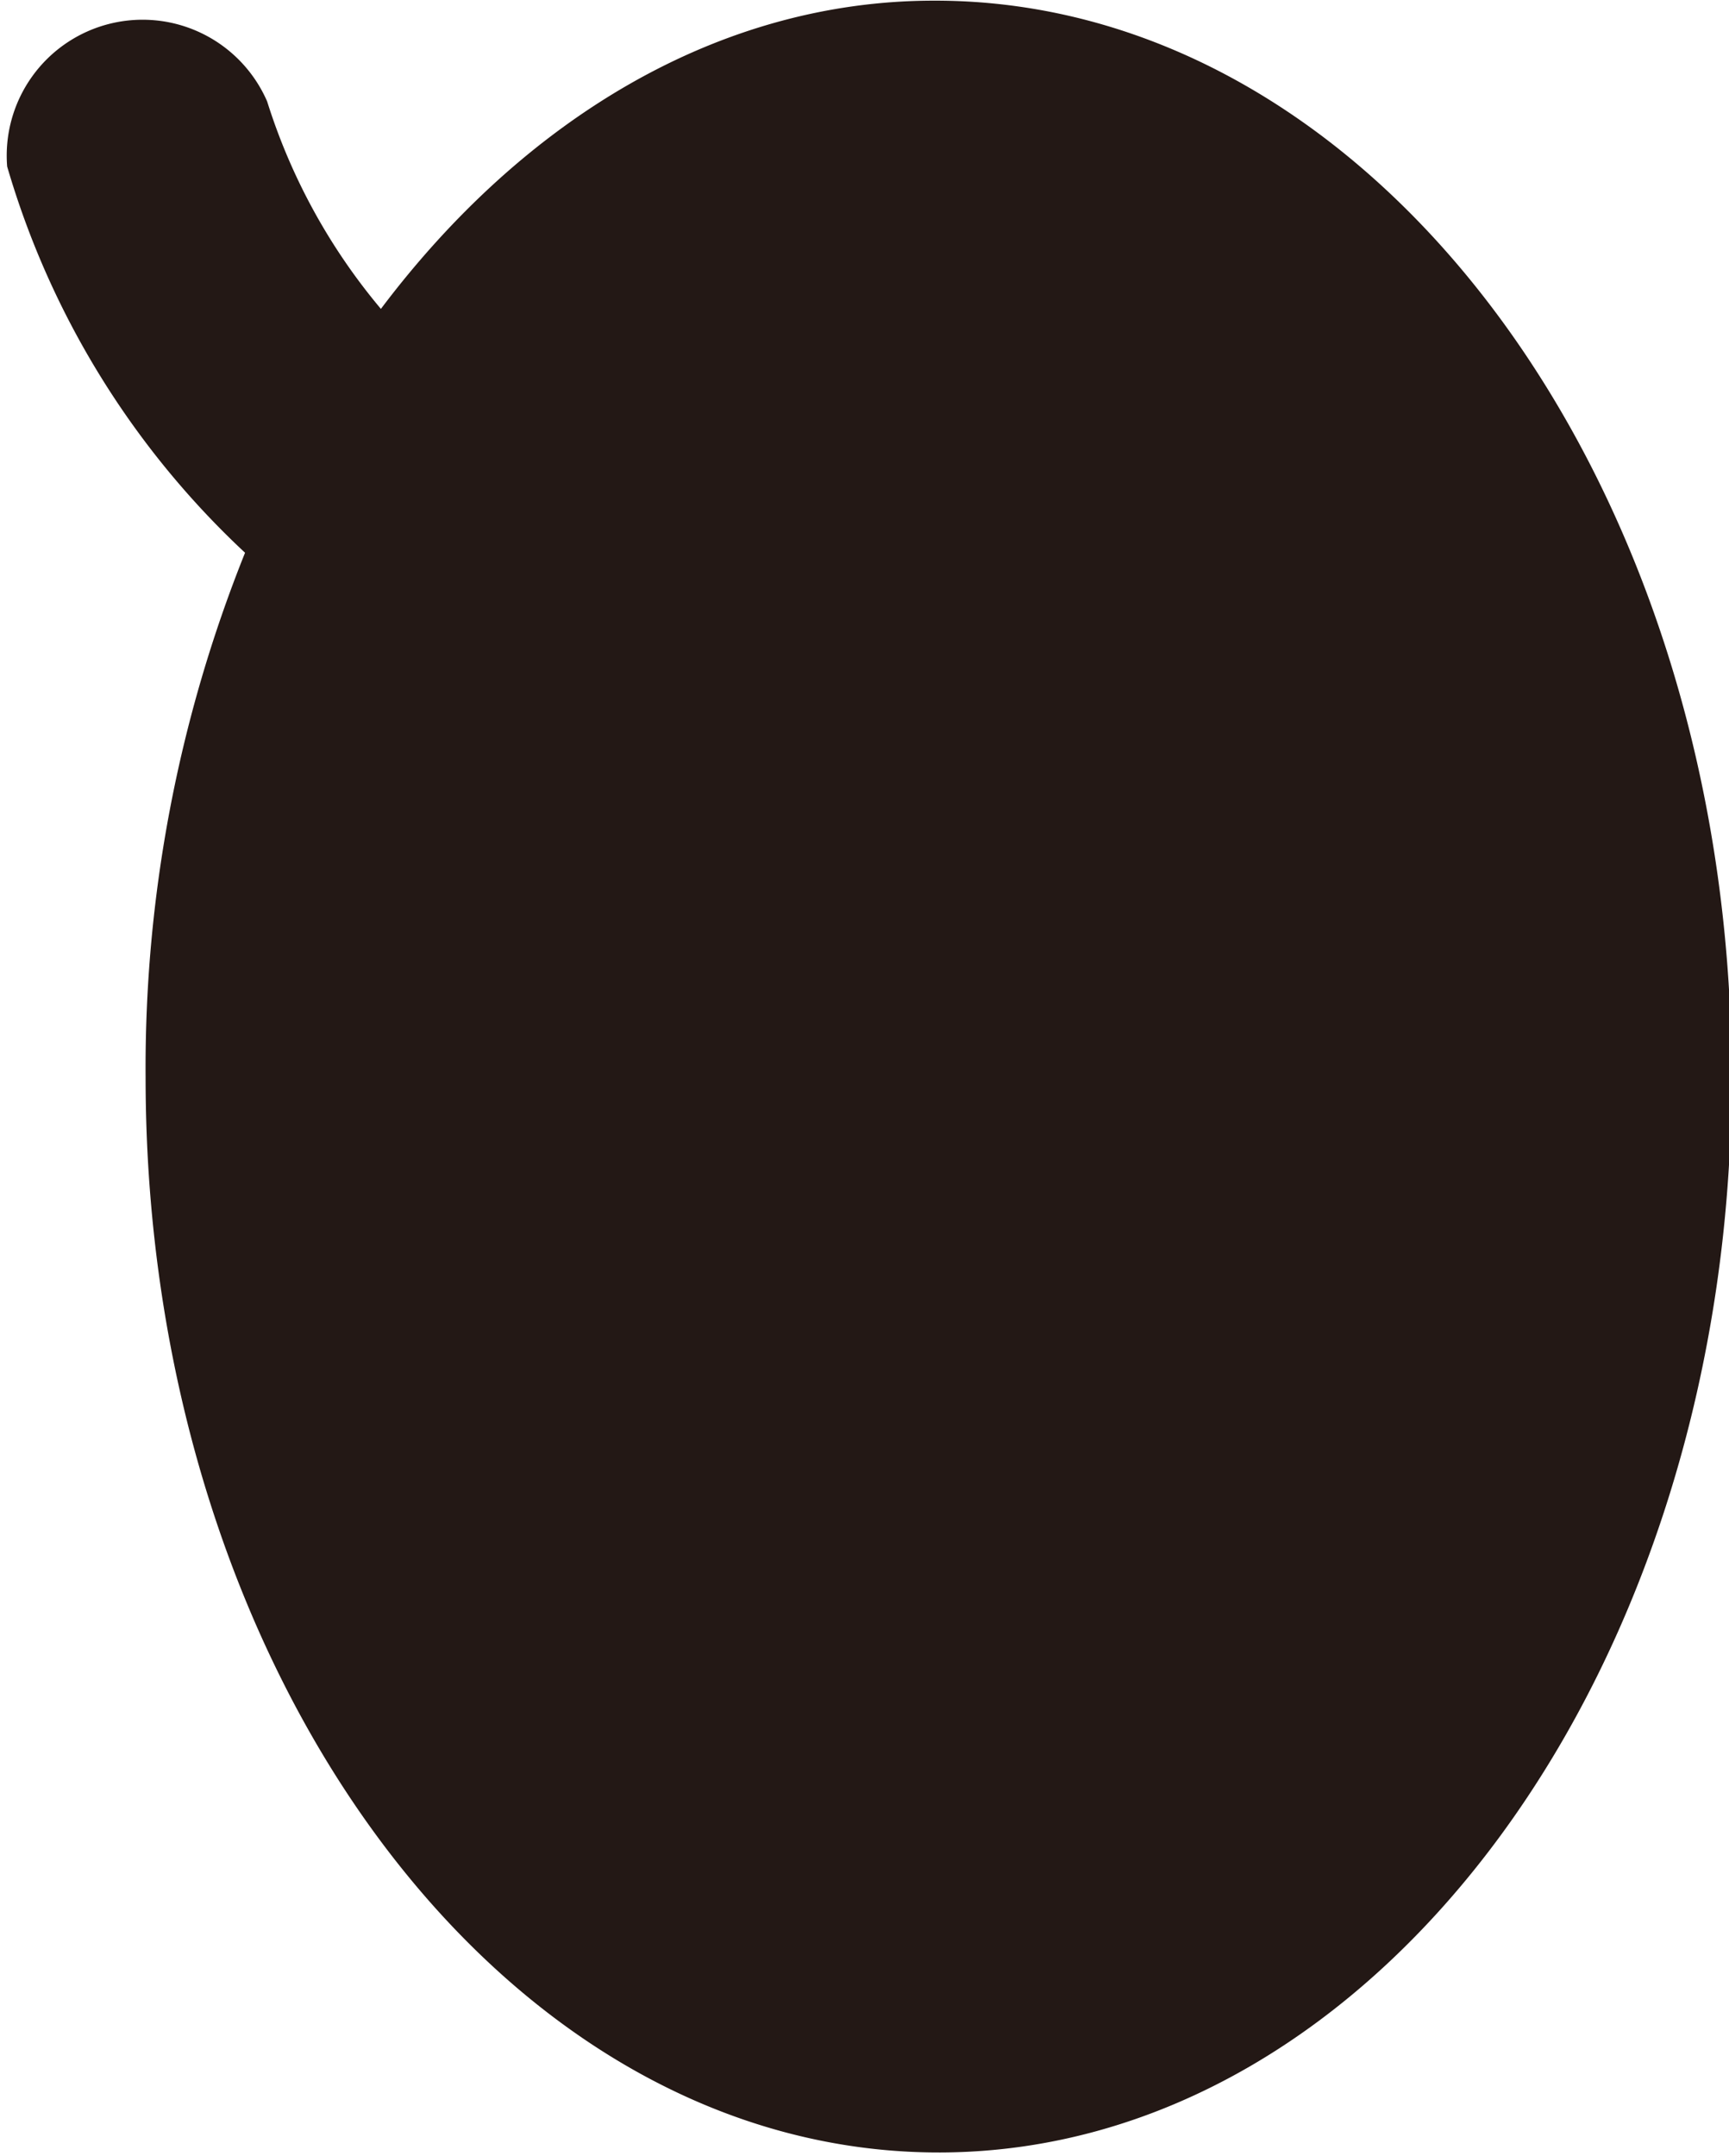 <svg id="eye_0002" xmlns="http://www.w3.org/2000/svg" viewBox="0 0 26.6 33.15"><defs><style>.cls-1{fill:#231815;}</style></defs><title>eye_0002_left</title><path id="eye_0002_left" class="cls-1" d="M147.17,222.44c-3.31,0-6.31,1.82-8.51,4.74a9.27,9.27,0,0,1-1.75-3.19,2.09,2.09,0,0,0-4,1,13.16,13.16,0,0,0,3.66,5.94,21.25,21.25,0,0,0-1.53,8.07c0,9.15,5.49,16.55,12.23,16.53s12.2-7.47,12.17-16.61S153.91,222.43,147.17,222.44Z" transform="translate(-132.8 -222.43)"/></svg>